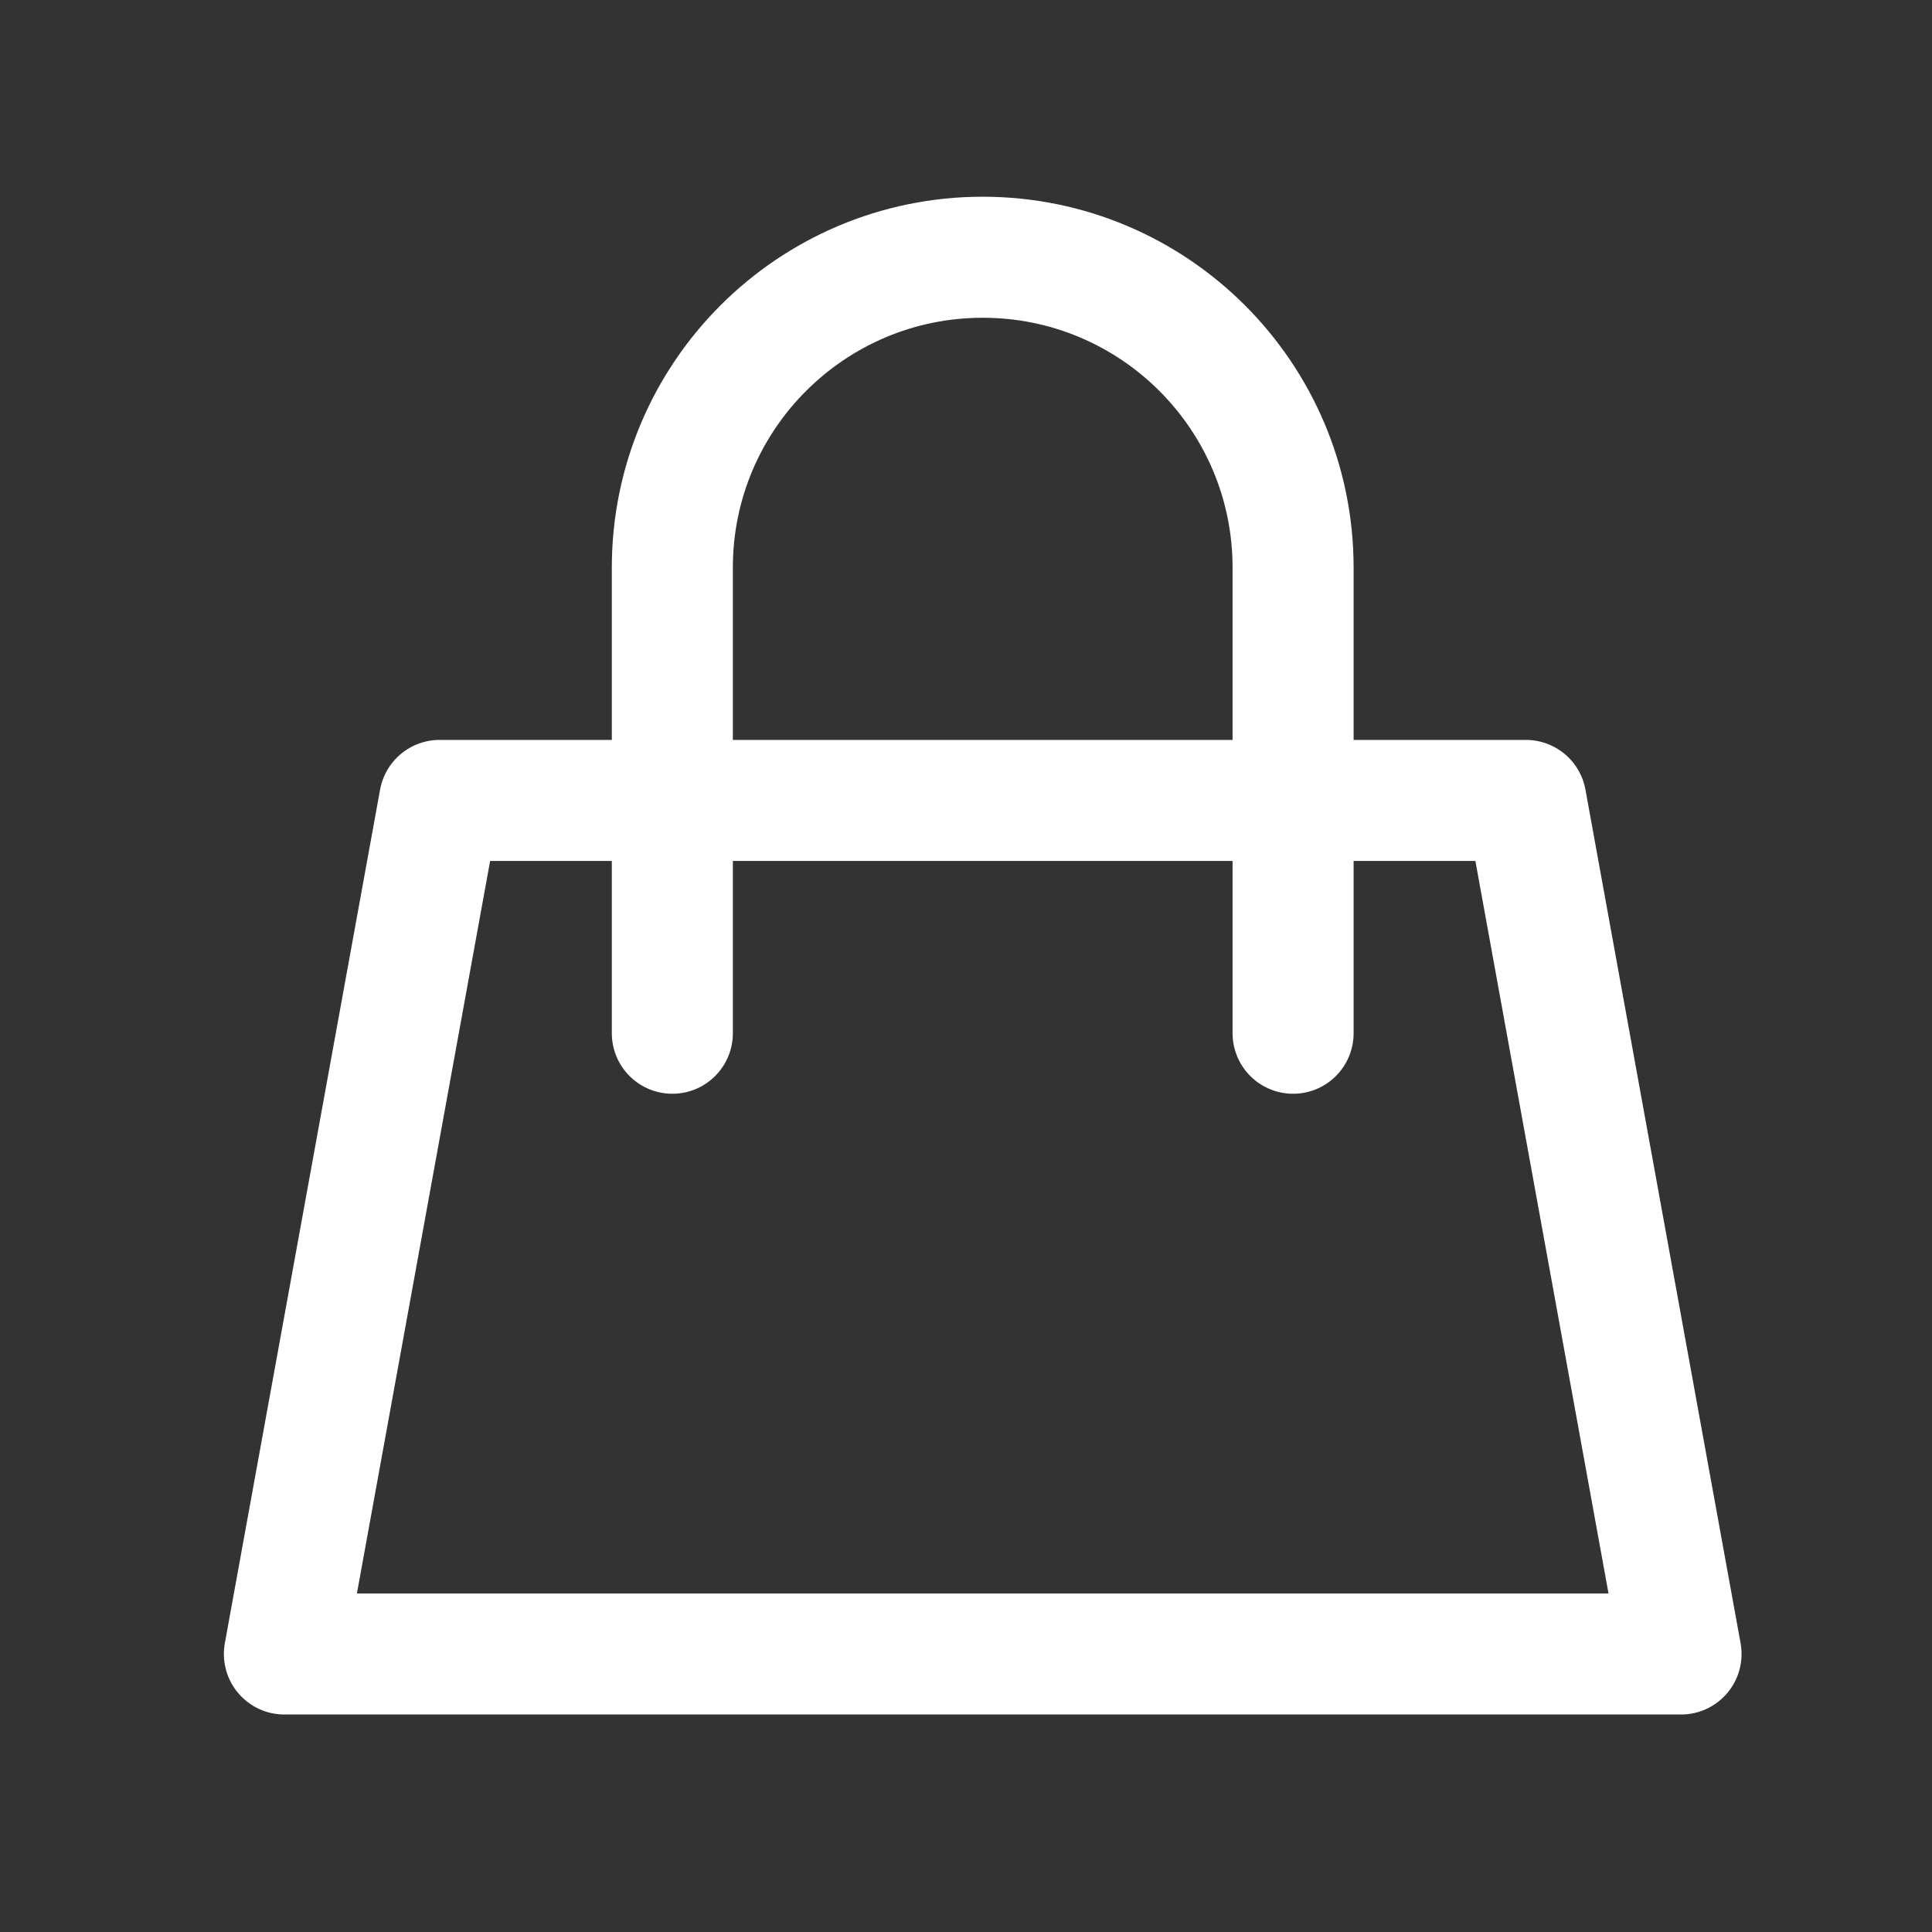 <svg width="20" height="20" viewBox="0 0 20 20" fill="none" xmlns="http://www.w3.org/2000/svg">
<rect x="0" y="0" width="20" height="20" fill="#333333" stroke="none"/>
<path d="M6.96 8.286H4.551L2.944 17.122H17.402L15.796 8.286H13.386M6.96 8.286V5.876C6.96 4.102 8.399 2.663 10.173 2.663V2.663C11.948 2.663 13.386 4.102 13.386 5.876V8.286M6.96 8.286H13.386M6.96 8.286V10.696M13.386 8.286V10.696" stroke="white" stroke-width="1.253" stroke-linecap="round" stroke-linejoin="round"/>
</svg>
